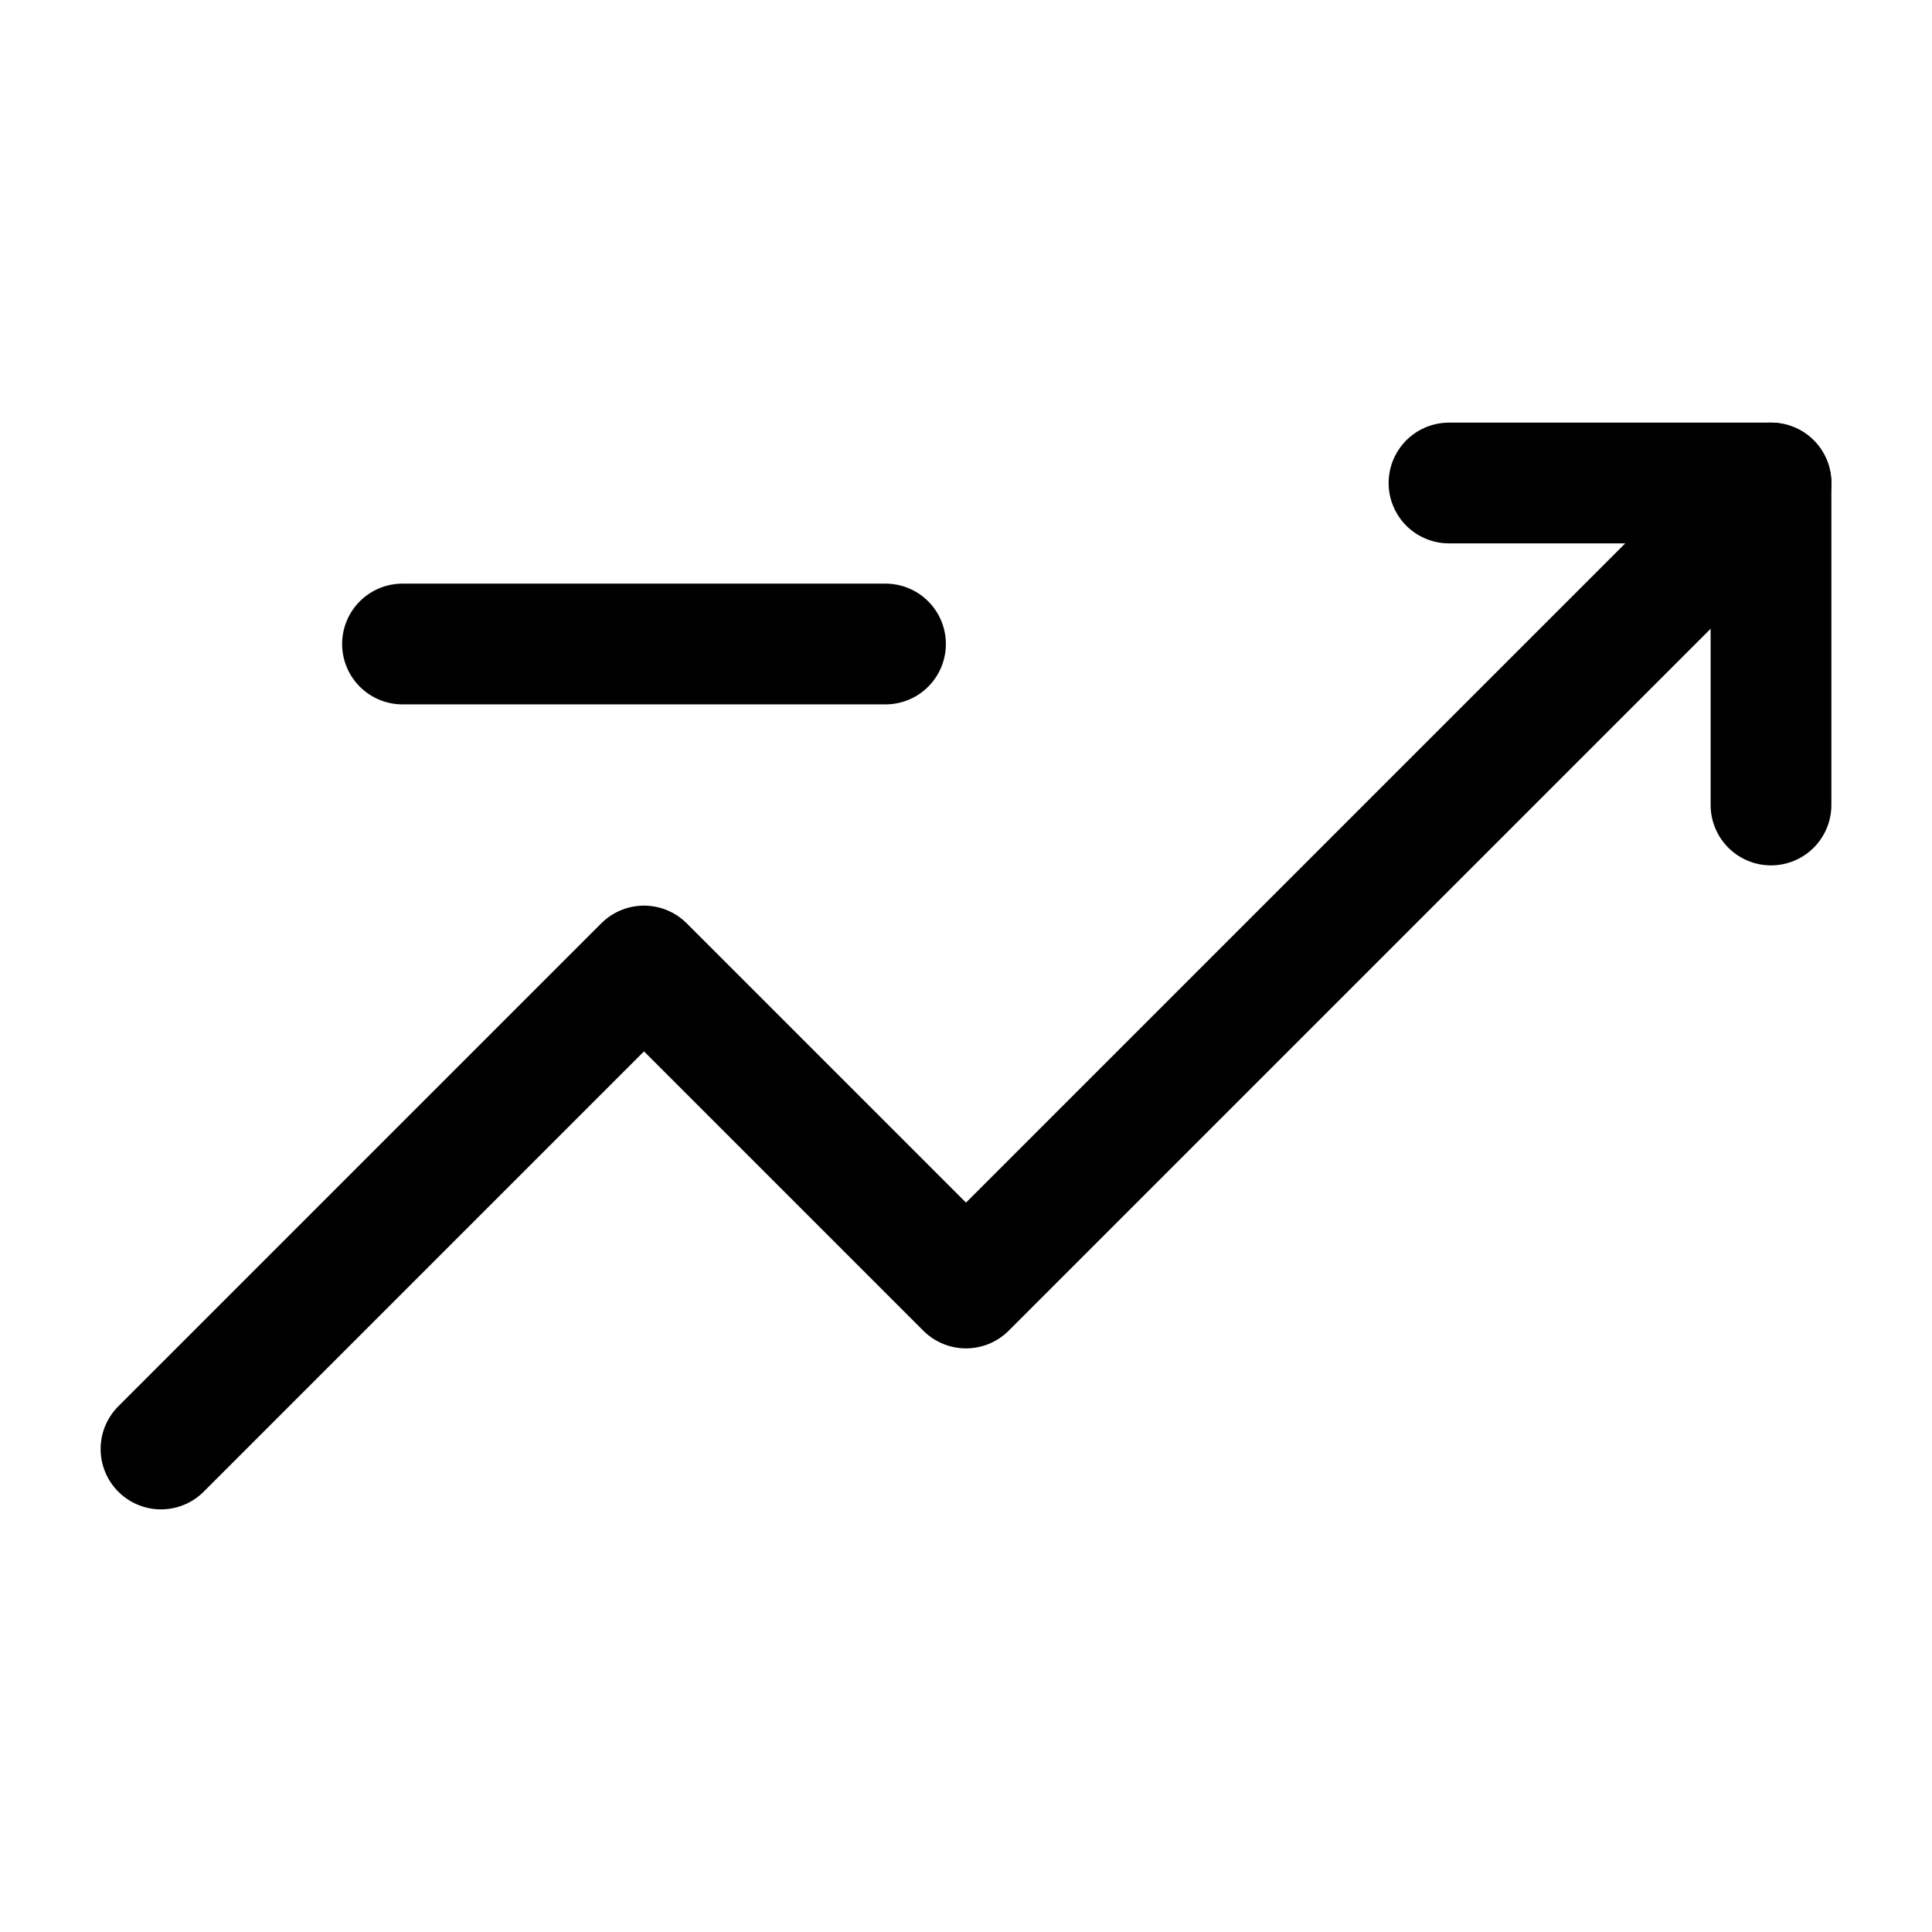 <svg width="24" height="24" viewBox="0 0 24 24" fill="none" xmlns="http://www.w3.org/2000/svg">
    <path d="M2 18L8 12L10 14L12 16L22 6" stroke="currentColor" stroke-width="1.5" stroke-linecap="round" stroke-linejoin="round"/>
    <path d="M18 6H22V10" stroke="currentColor" stroke-width="1.5" stroke-linecap="round" stroke-linejoin="round"/>
    <path d="M5 8H11" stroke="currentColor" stroke-width="1.5" stroke-linecap="round" stroke-linejoin="round"/>
</svg>
